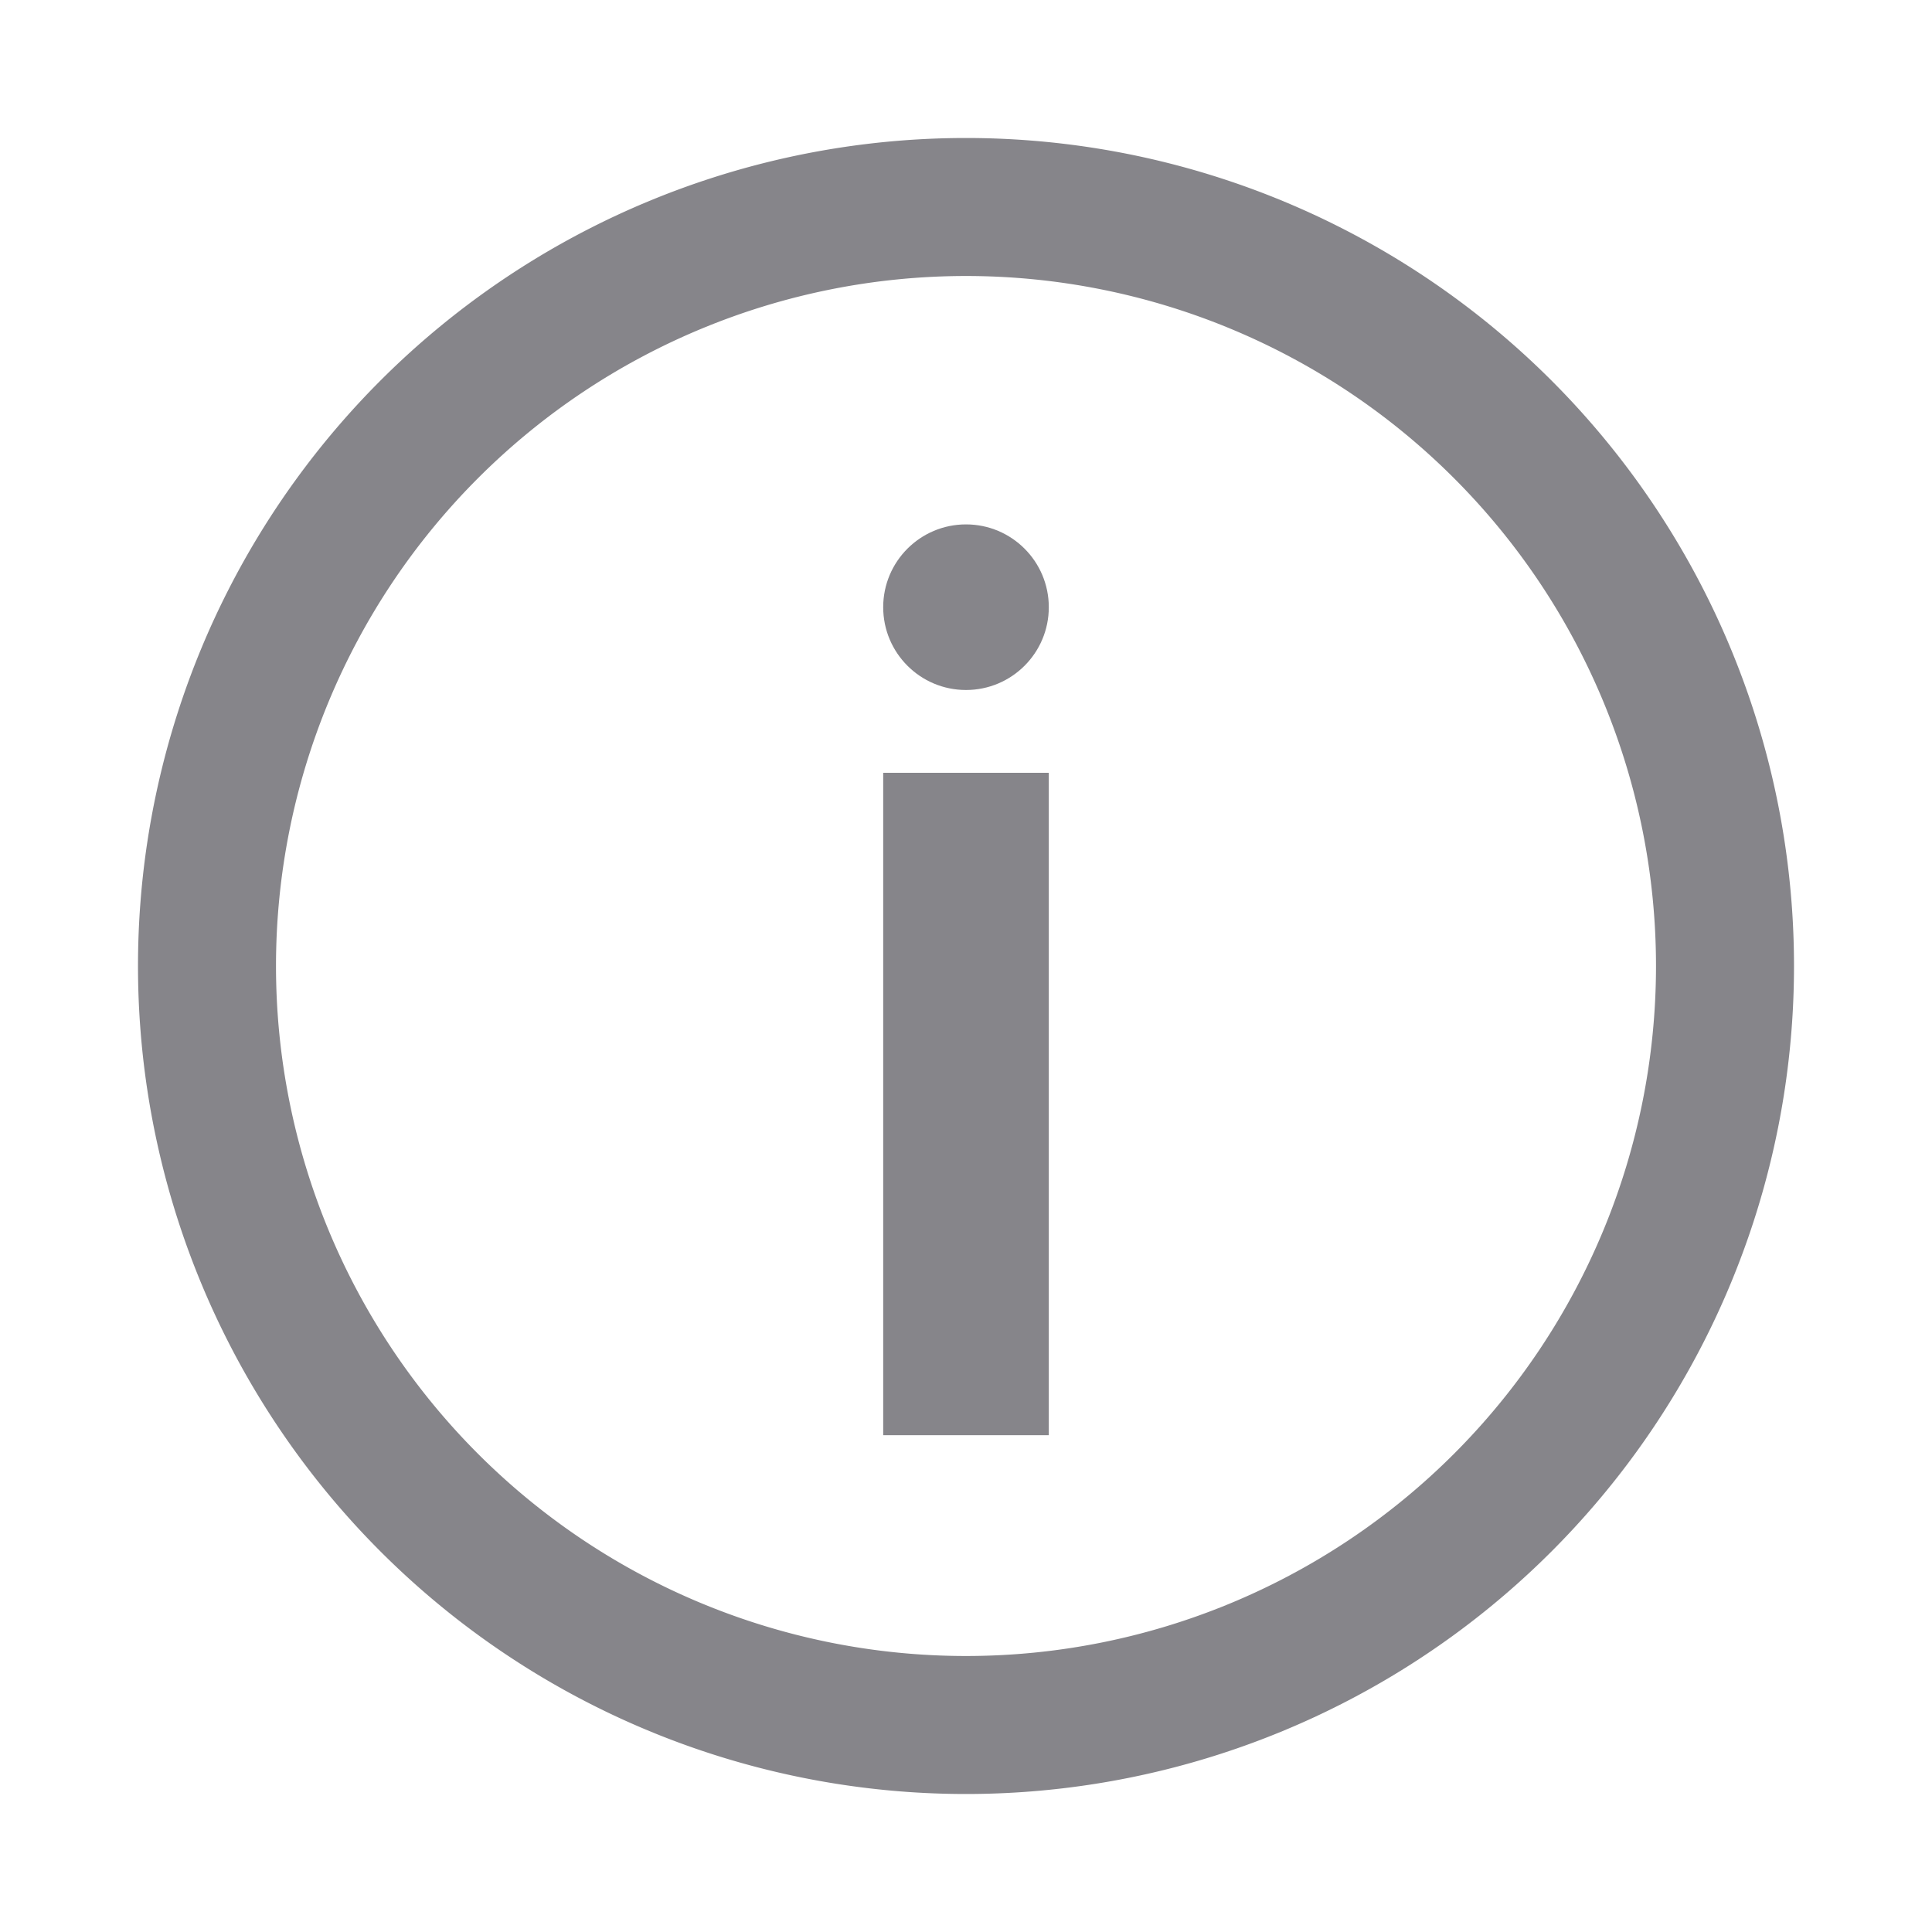 <?xml version="1.0" encoding="UTF-8" standalone="no"?>
<svg version="1.1" xmlns="http://www.w3.org/2000/svg" width="96" height="96" viewBox="0 0 140 140" >
  <g fill="#86858A">
    <path d="M 70 10 a 60 60 0 0 0 0 120 a 60 60 0 0 0 0 -120 z
             M 70 20 a 50 50 0 0 1 0 100 a 50 50 0 0 1 0 -100 z" />
    <circle cx="70" cy="44" r="6"/>
    <rect x="64" y="56" width="12" height="48" />
  </g>
</svg>
